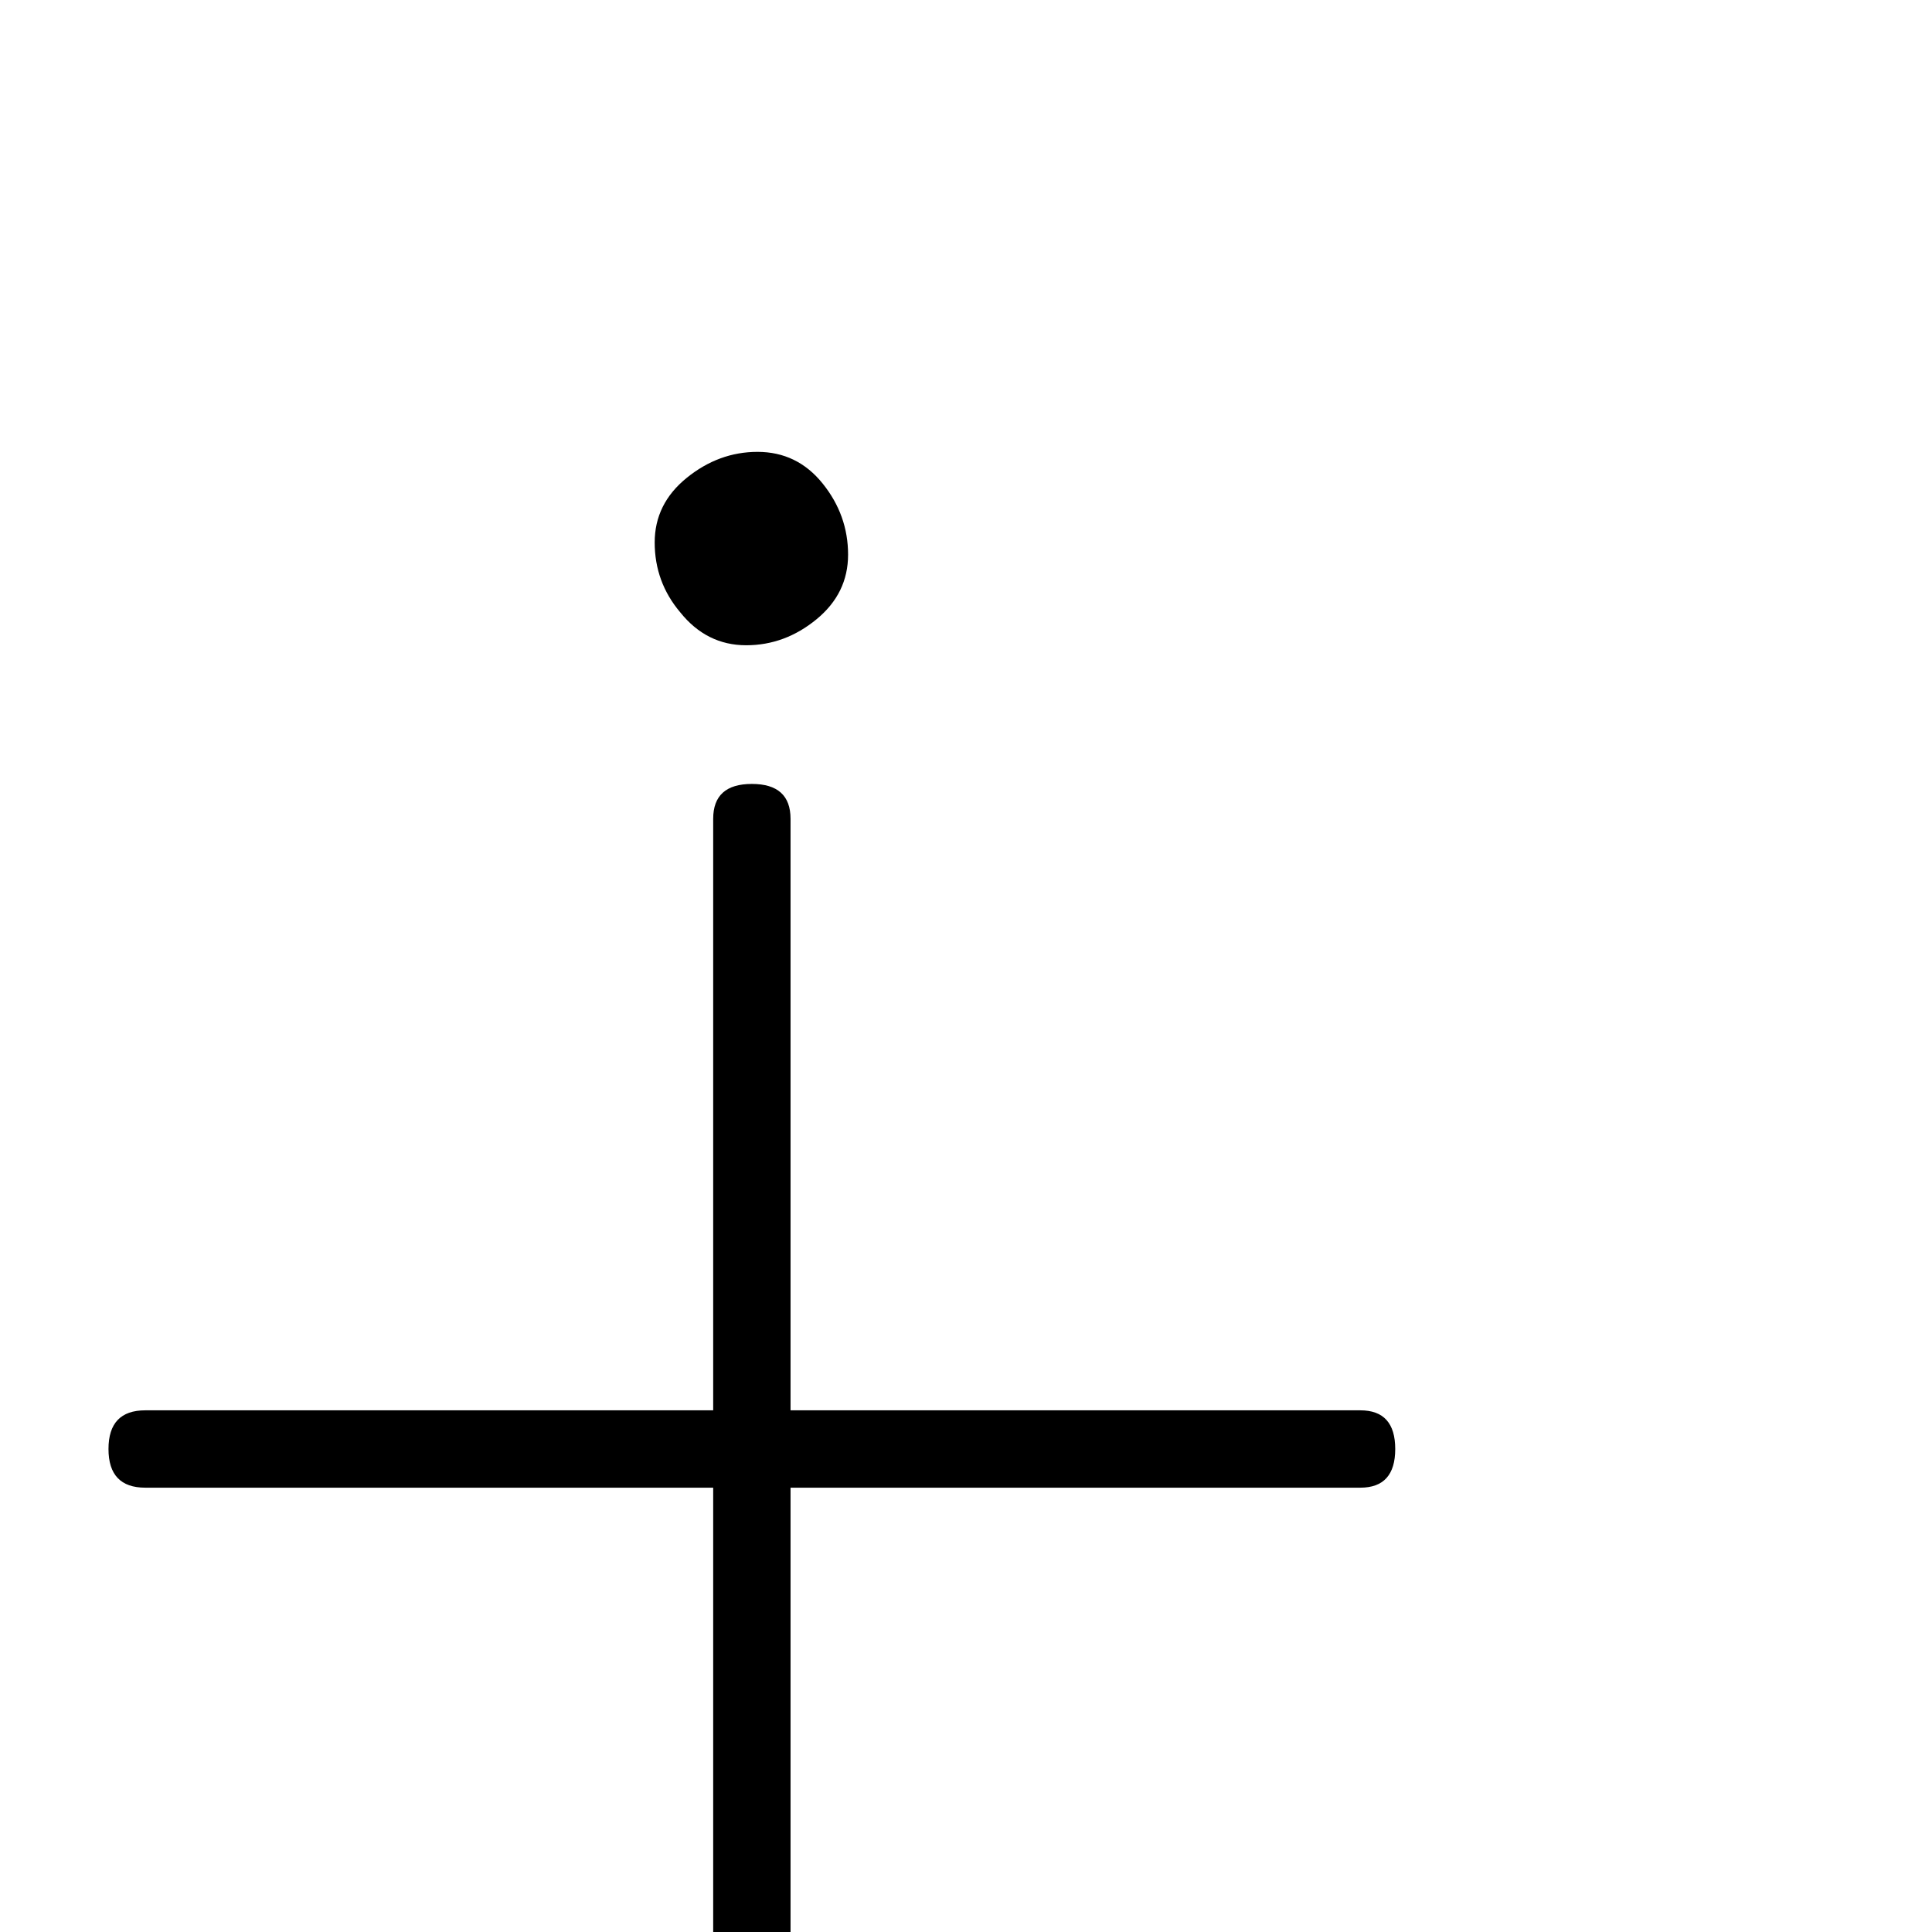 <?xml version="1.0" standalone="no"?>
<!DOCTYPE svg PUBLIC "-//W3C//DTD SVG 1.1//EN" "http://www.w3.org/Graphics/SVG/1.1/DTD/svg11.dtd" >
<svg viewBox="0 -442 2048 2048">
  <g transform="matrix(1 0 0 -1 0 1606)">
   <path fill="currentColor"
d="M899 1460q0 -41 -33.5 -68.5t-74.5 -27.5q-42 0 -70 35q-27 32 -27 74q0 41 34 68.5t75 27.5q42 0 69 -33.5t27 -75.5zM1479 512q0 -41 -37 -41h-604v-627q0 -37 -41 -37t-41 37v627h-602q-39 0 -39 41t39 41h602v627q0 37 41 37t41 -37v-627h604q37 0 37 -41z" />
  </g>

</svg>
